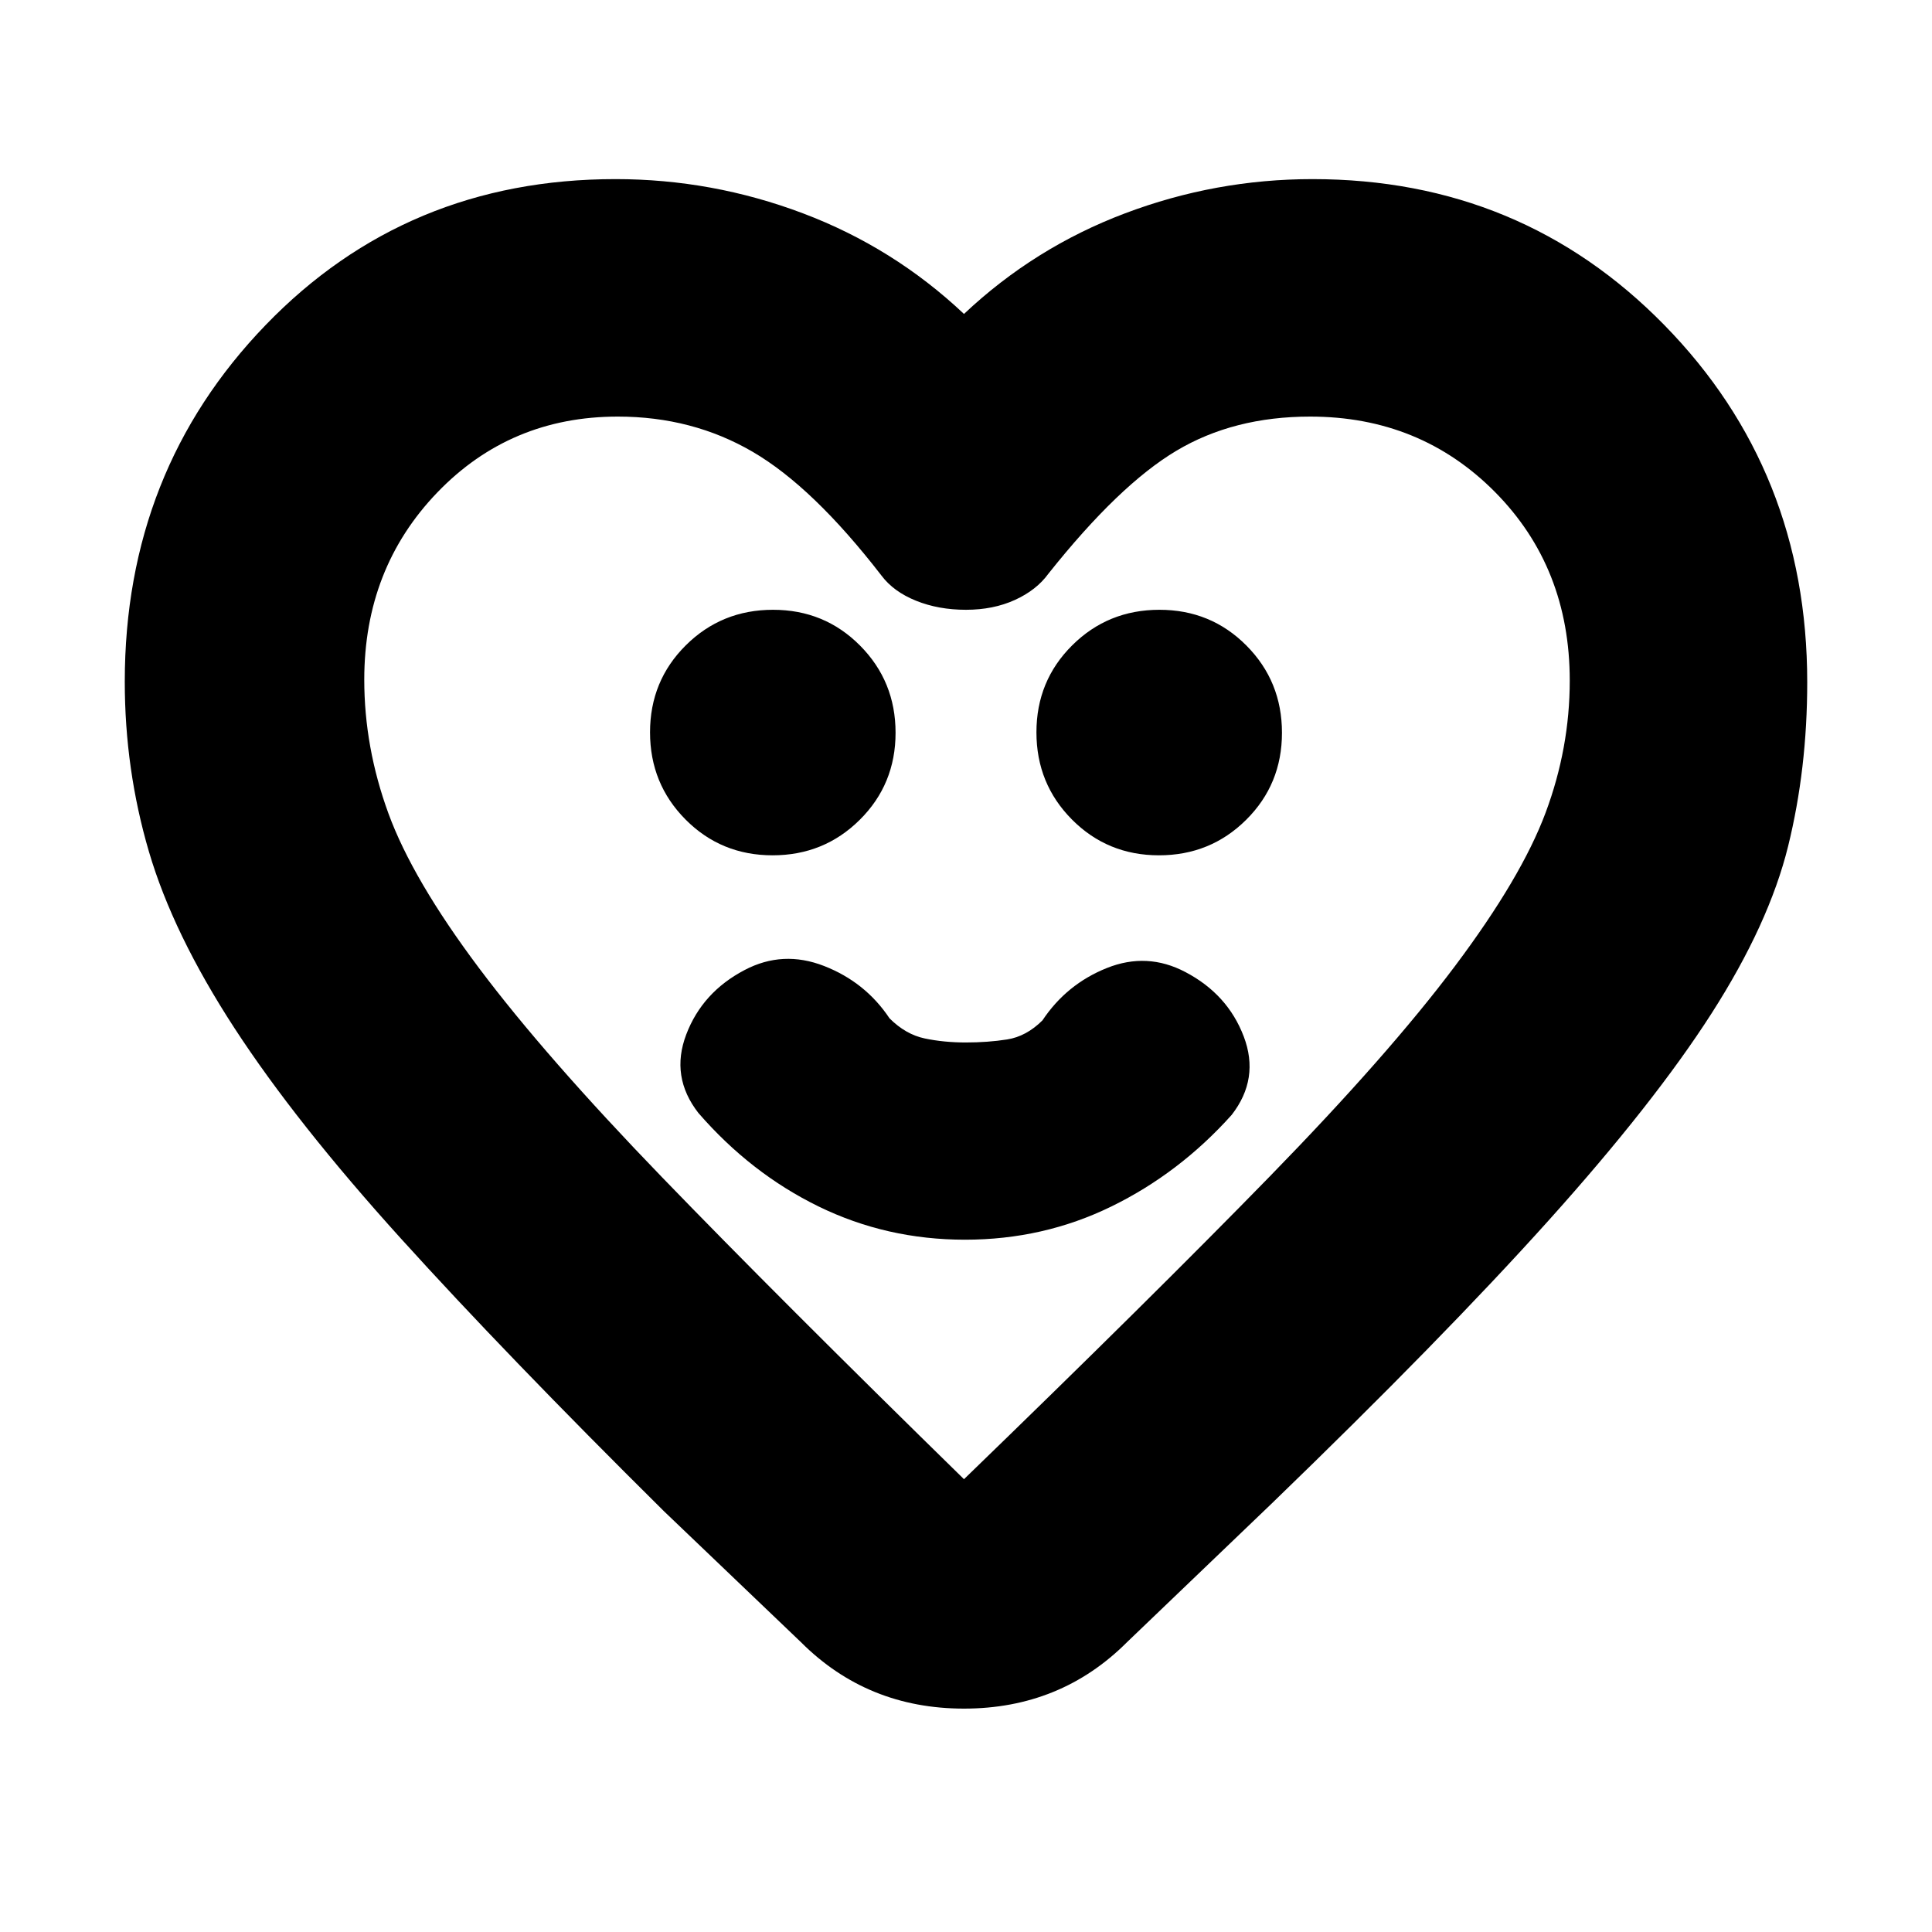 <svg xmlns="http://www.w3.org/2000/svg" height="20" viewBox="0 -960 960 960" width="20"><path d="M479.5-344q38.95 0 72.72-16.5Q586-377 612-406q14-18 6-39t-29-32q-19-10-39-2t-32 26q-8 8-17.59 9.5t-20.5 1.5q-10.91 0-20.41-2T442-454q-12-18-32.5-26t-39.5 2q-21 11-29 32t6 39q26 30 59.78 46.5Q440.55-344 479.5-344Zm-95.61-191q25.57 0 43.34-17.66Q445-570.31 445-595.89q0-25.57-17.66-43.34Q409.69-657 384.11-657q-25.57 0-43.34 17.66Q323-621.69 323-596.11q0 25.57 17.66 43.34Q358.31-535 383.89-535Zm192 0q25.57 0 43.34-17.66Q637-570.31 637-595.89q0-25.57-17.66-43.34Q601.69-657 576.11-657q-25.57 0-43.34 17.66Q515-621.69 515-596.11q0 25.57 17.66 43.34Q550.31-535 575.89-535ZM479-804q35-33 80.03-50 45.04-17 93.12-17 103.8 0 174.83 72.5Q898-726 898-621q0 43-9.5 81.5t-38 83Q822-412 769.51-353.58 717.02-295.16 632-213l-72 69q-33 33-81 33t-81-33l-68-65q-78.58-77.87-130.78-135.57-52.2-57.7-82.71-104.56Q86-496 74-536.83q-12-40.83-12-84.47 0-104.7 70-177.2Q202-871 305.85-871q48.08 0 93.12 17Q444-837 479-804Zm301 182.2q0-56.23-37.14-93.72Q705.71-753 651-753q-38 0-66.5 17T521-675q-5.93 8.2-16.68 13.1T480-657q-13.67 0-24.83-4.5Q444-666 438-674q-34-44-64-61.5T307-753q-53.43 0-89.71 37.71Q181-677.57 181-622.28q0 33.61 12 66.45Q205-523 238-479t91 104q58 60 150 150 93-90 152-150.5T723-480q33-44 45-76.17 12-32.16 12-65.63ZM481-490Z"/></svg>